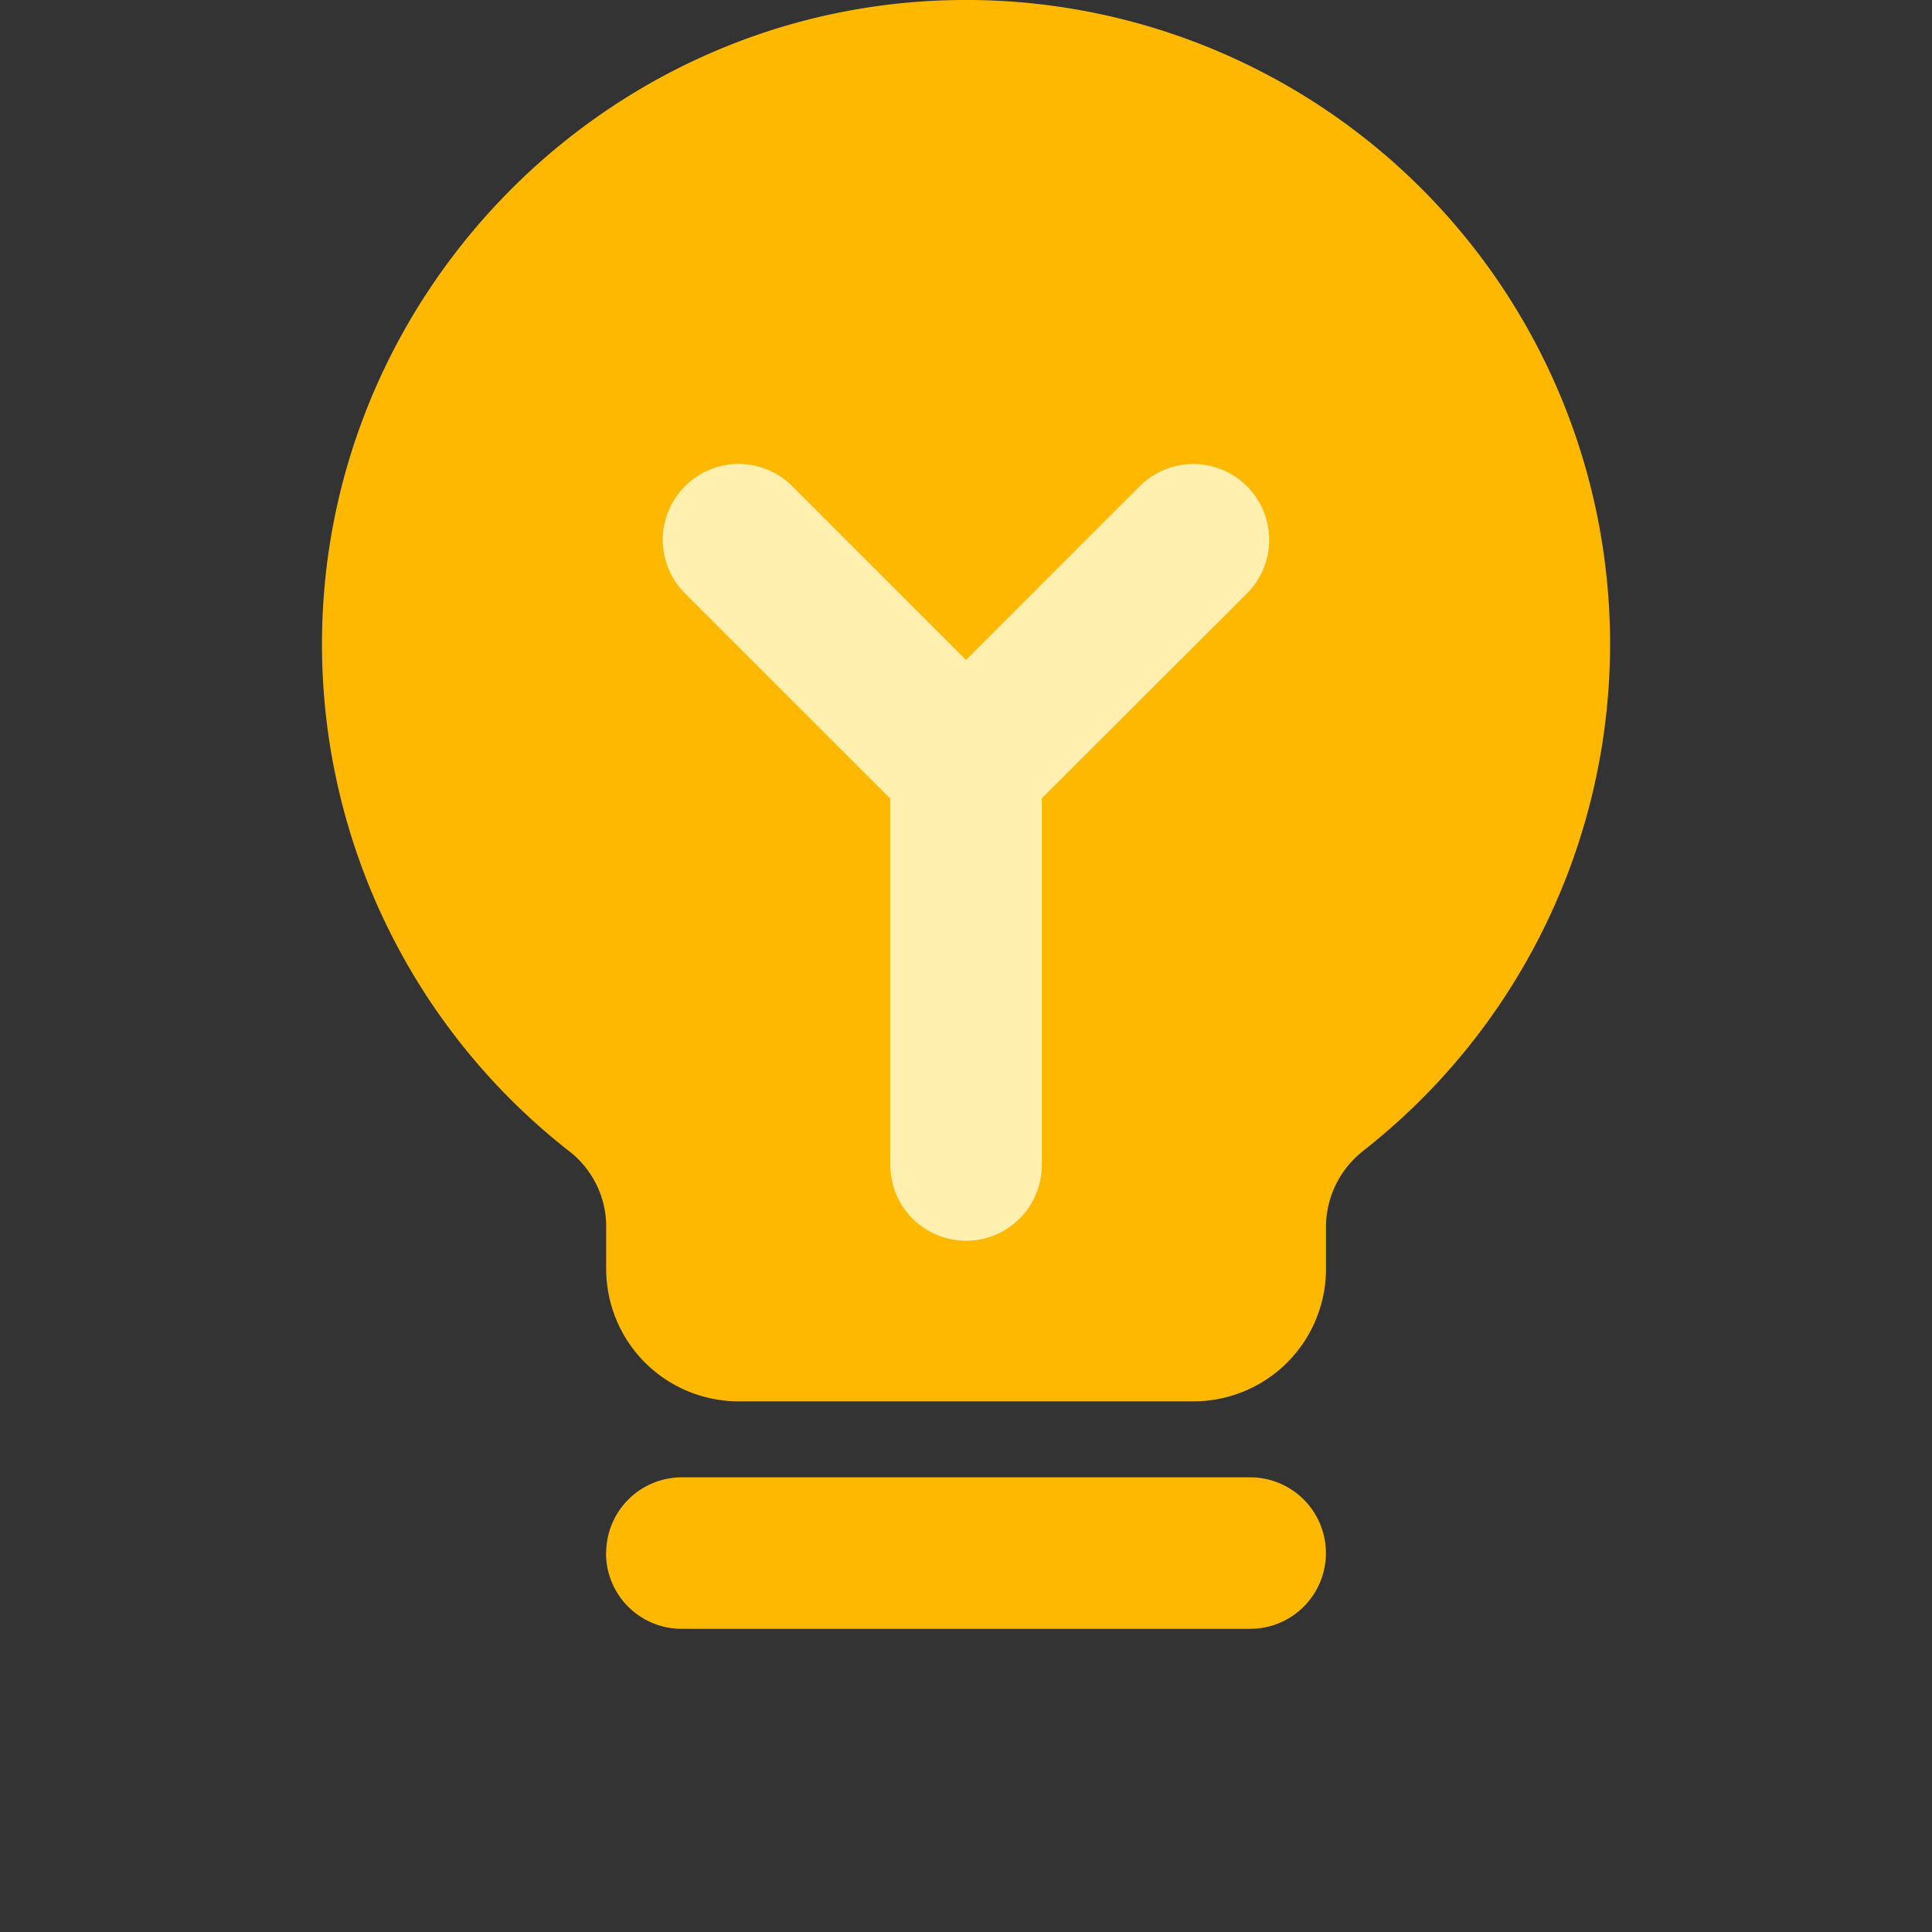 <svg xmlns="http://www.w3.org/2000/svg" width="12" height="12" fill="none" xmlns:v="https://vecta.io/nano"><rect width="100%" height="100%" fill="#333333" stroke="none"/><g fill="#ffb800"><path d="M3.536 7.151c-.476-.372-.861-.846-1.127-1.388S2.003 4.626 2 4.022C1.988 1.853 3.734.052 5.904.001a4 4 0 0 1 3.861 2.646 4 4 0 0 1-1.294 4.498l-.002.002a.6.6 0 0 0-.233.47v.264c0 .218-.087.428-.241.582s-.364.241-.582.241H4.588c-.218 0-.428-.087-.582-.241s-.241-.364-.241-.582v-.265c0-.09-.021-.178-.061-.259s-.098-.152-.169-.207z"/><path d="M3.765 9.647a.47.47 0 0 1 .471-.471h3.529a.47.47 0 1 1 0 .941H4.235a.47.47 0 0 1-.471-.471z" fill-rule="evenodd"/></g><g fill="#fff0b0"><path fill-rule="evenodd" d="M6 4.294a.47.47 0 0 1 .471.471v2.471a.47.47 0 1 1-.941 0V4.765A.47.47 0 0 1 6 4.294z"/><path fill-rule="evenodd" d="M4.255 3.02a.47.47 0 0 1 .666 0L6 4.099 7.079 3.02a.47.47 0 1 1 .666.666L6.332 5.097a.47.47 0 0 1-.666 0L4.255 3.686a.47.47 0 0 1 0-.666z"/></g></svg>